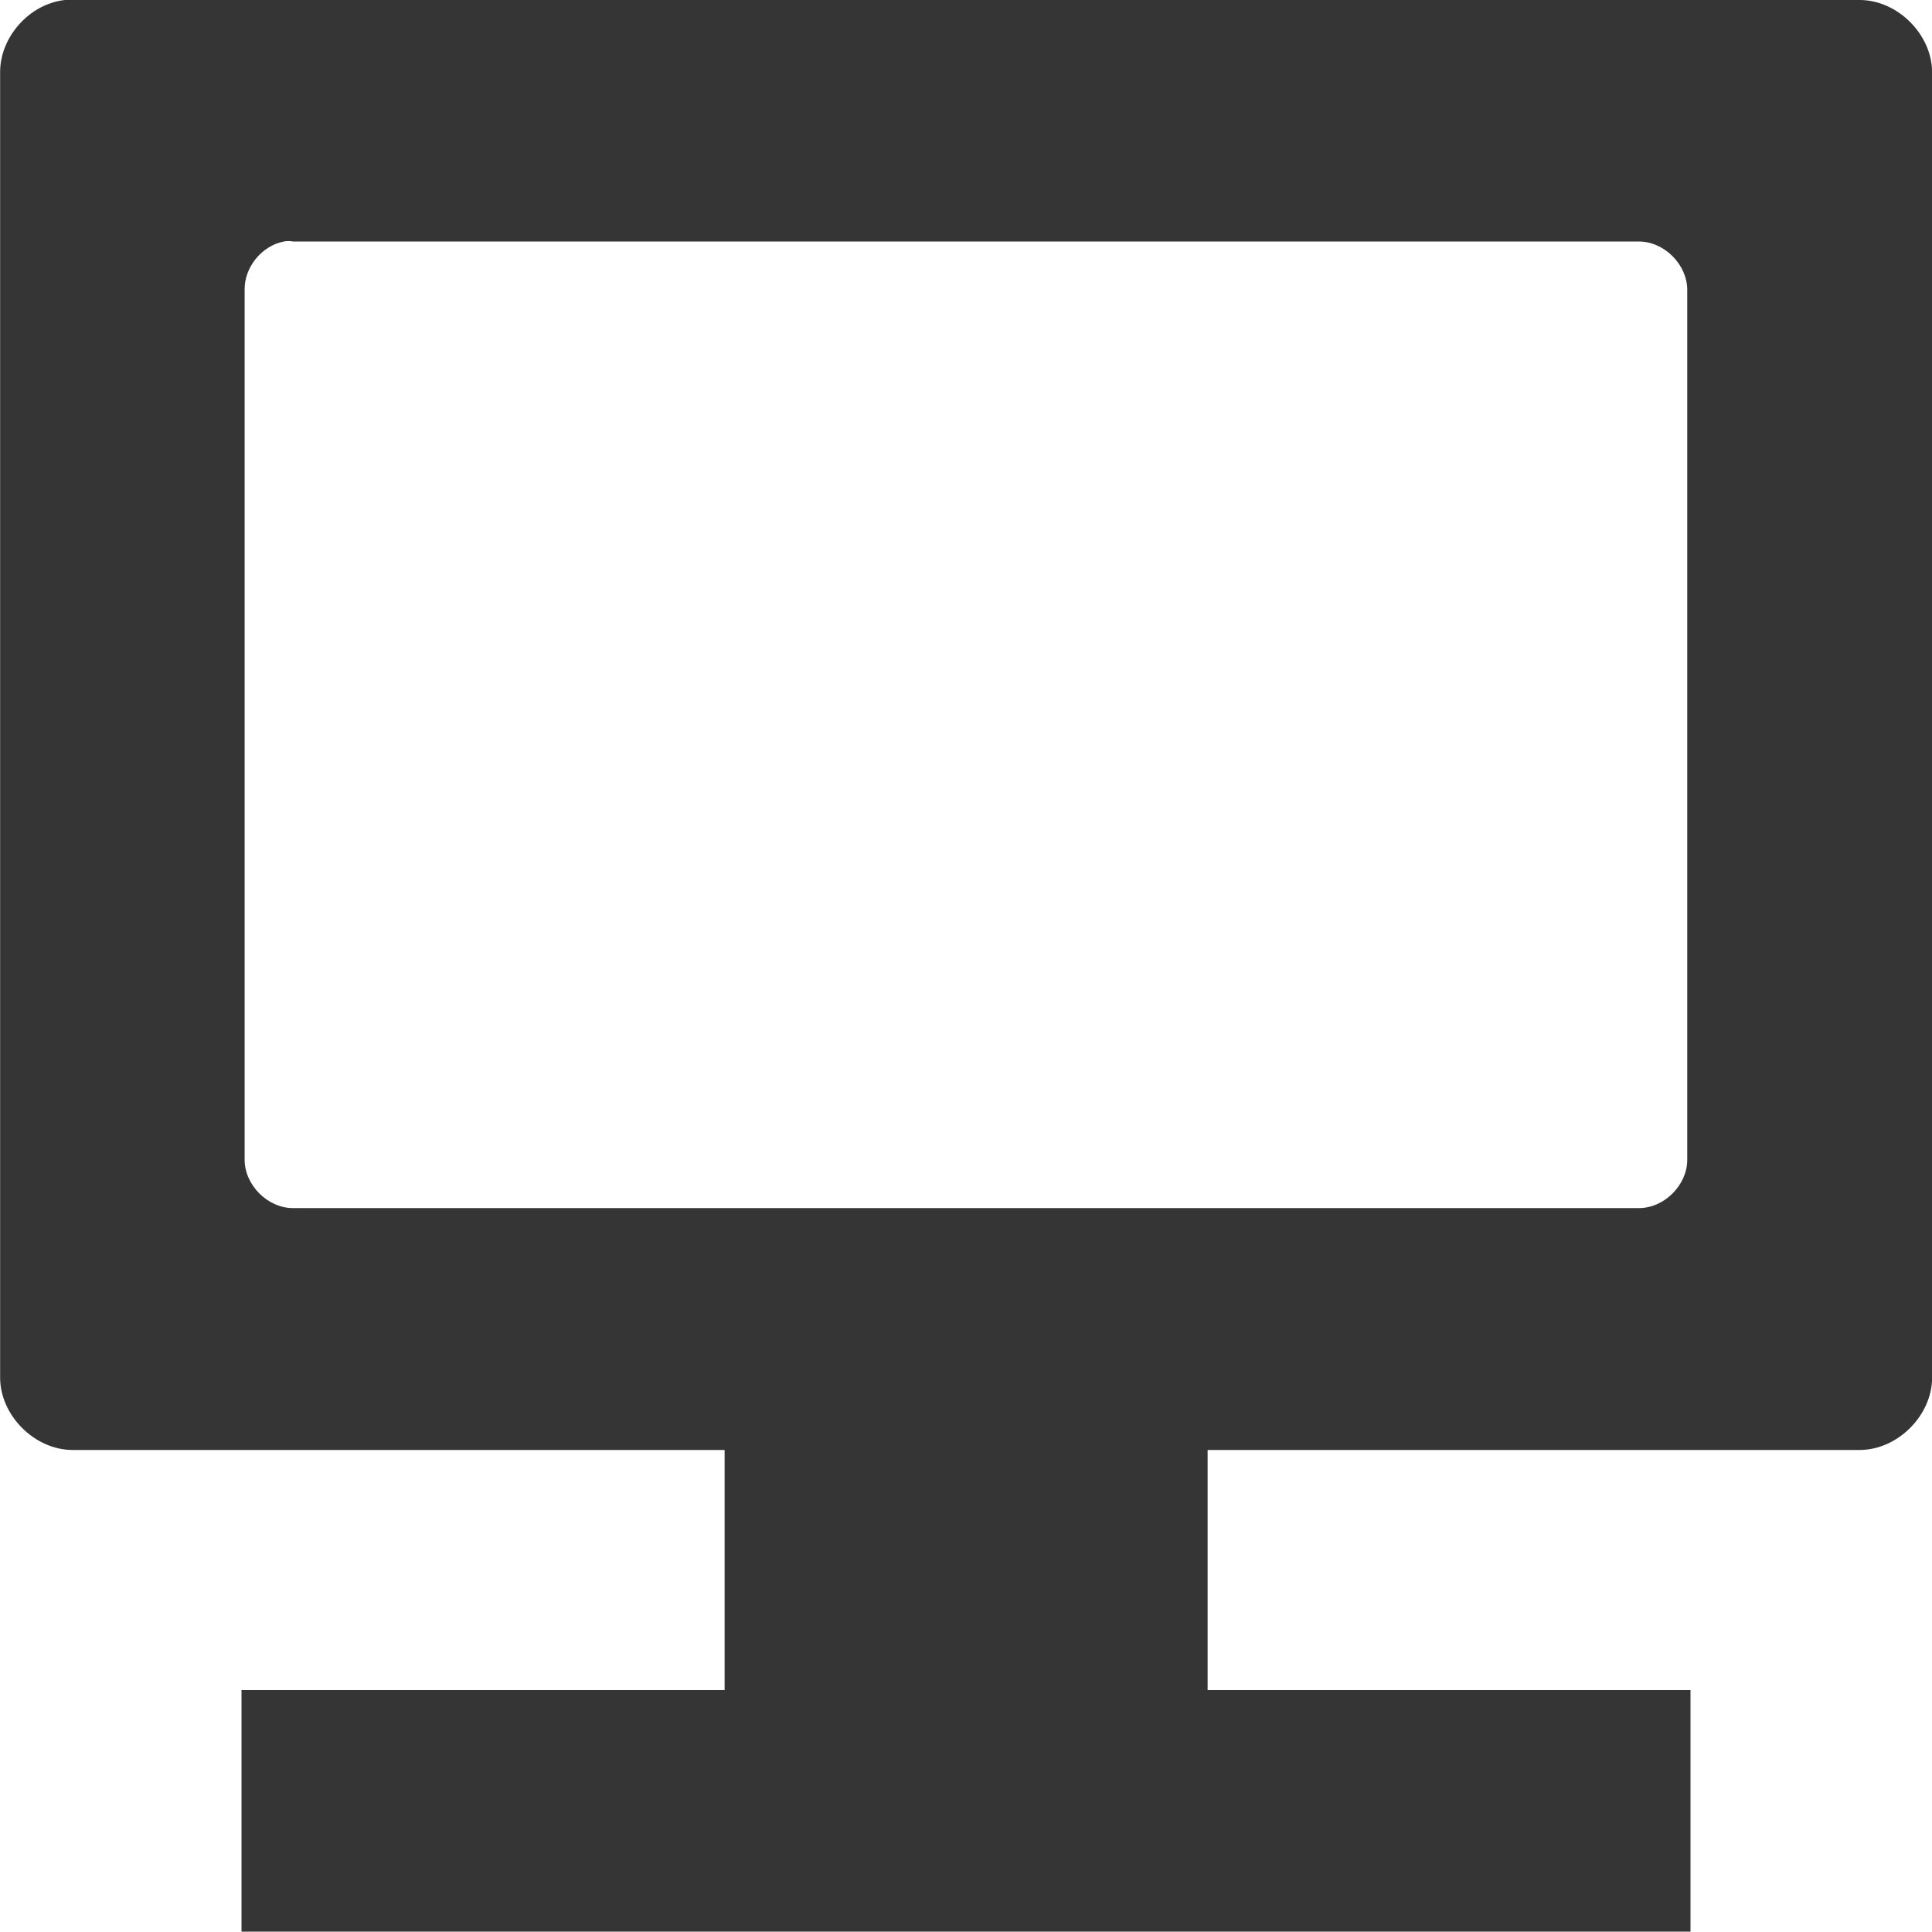 <svg xmlns="http://www.w3.org/2000/svg" viewBox="0 0 16 16">
 <path d="m 0.538 0 c -0.293 0.031 -0.539 0.306 -0.537 0.6 l 0 10.808 c 0 0.314 0.286 0.6 0.6 0.6 l 5.4 0 0 2.99 4 0 0 -2.99 5.4 0 c 0.314 0 0.6 -0.286 0.6 -0.6 l 0 -10.808 c 0 -0.314 -0.286 -0.6 -0.6 -0.6 l -14.8 0 z m 1.813 2 c 0.025 -0.005 0.05 -0.005 0.075 0 l 11.147 0 c 0.209 0 0.4 0.191 0.4 0.4 l 0 7.205 c 0 0.21 -0.191 0.4 -0.4 0.4 l -11.147 0 c -0.209 0 -0.4 -0.191 -0.4 -0.4 l 0 -7.205 c -0.003 -0.187 0.142 -0.365 0.325 -0.4 z m -0.351 11.997 0 2 l 12 0 0 -2 z" style="fill:#353535;fill-opacity:1;color:#000"/>
</svg>
